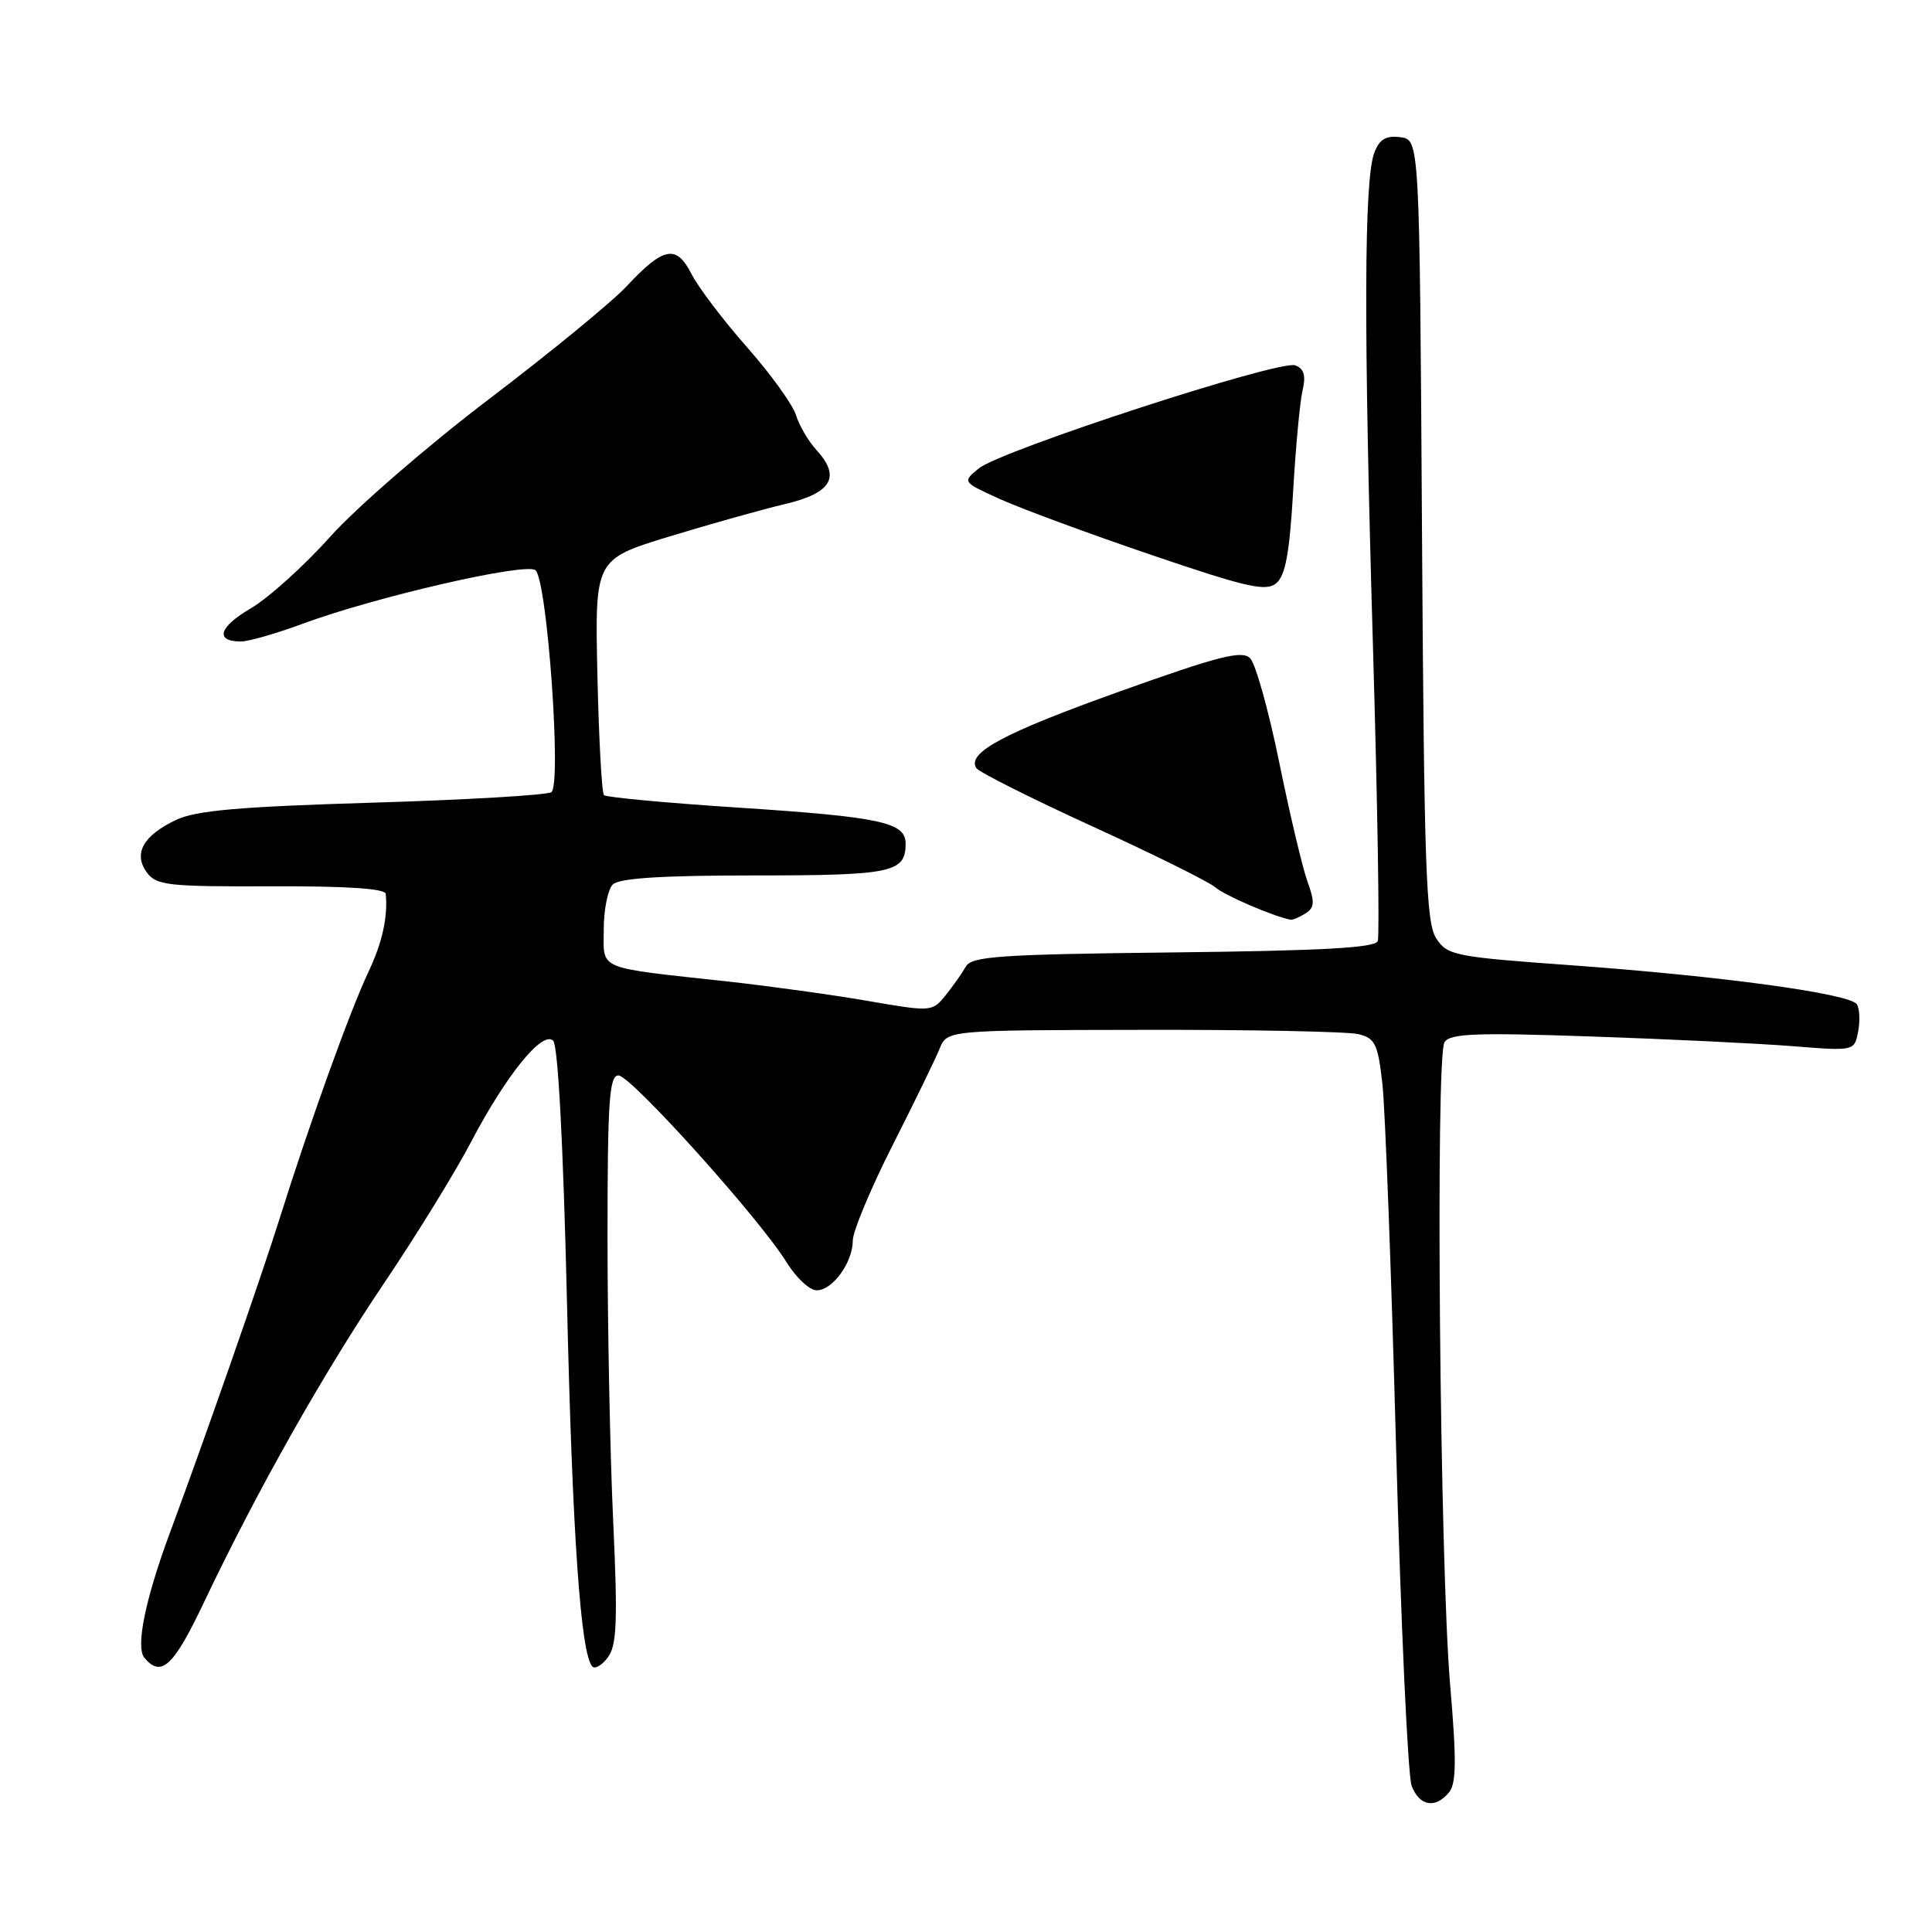<?xml version="1.0" encoding="UTF-8" standalone="no"?>
<!DOCTYPE svg PUBLIC "-//W3C//DTD SVG 1.1//EN" "http://www.w3.org/Graphics/SVG/1.1/DTD/svg11.dtd" >
<svg xmlns="http://www.w3.org/2000/svg" xmlns:xlink="http://www.w3.org/1999/xlink" version="1.1" viewBox="0 0 256 256">
 <g >
 <path fill="currentColor"
d=" M 192.00 237.50 C 192.97 236.33 193.01 233.25 192.15 223.25 C 190.78 207.15 190.19 139.99 191.40 138.10 C 192.15 136.94 195.53 136.81 210.90 137.34 C 221.13 137.69 233.15 138.27 237.61 138.63 C 245.71 139.27 245.71 139.27 246.21 136.70 C 246.48 135.29 246.41 133.66 246.05 133.08 C 245.18 131.67 228.21 129.35 208.18 127.90 C 192.73 126.79 191.78 126.60 190.31 124.34 C 188.95 122.28 188.70 115.05 188.42 70.23 C 188.10 18.50 188.10 18.50 185.55 18.18 C 183.63 17.94 182.78 18.45 182.10 20.25 C 180.74 23.82 180.68 43.26 181.92 85.49 C 182.53 106.39 182.82 124.03 182.56 124.70 C 182.22 125.59 175.16 125.98 155.48 126.20 C 132.39 126.46 128.74 126.71 127.97 128.09 C 127.48 128.96 126.27 130.67 125.29 131.89 C 123.52 134.08 123.41 134.08 115.00 132.63 C 110.33 131.82 102.00 130.67 96.50 130.06 C 78.79 128.12 80.00 128.63 80.00 123.15 C 80.00 120.54 80.54 117.86 81.20 117.20 C 82.04 116.36 87.64 116.00 100.00 116.00 C 118.22 116.00 120.00 115.62 120.00 111.78 C 120.00 108.96 116.67 108.25 97.92 107.02 C 88.37 106.40 80.32 105.65 80.03 105.36 C 79.74 105.07 79.35 97.92 79.16 89.48 C 78.82 74.11 78.82 74.11 88.66 71.10 C 94.07 69.45 100.97 67.51 103.99 66.80 C 110.20 65.33 111.45 63.21 108.21 59.66 C 107.12 58.47 105.89 56.38 105.47 55.00 C 105.05 53.62 102.13 49.58 98.98 46.00 C 95.82 42.42 92.51 38.05 91.61 36.28 C 89.62 32.36 87.92 32.69 83.00 37.96 C 81.08 40.02 72.87 46.75 64.76 52.91 C 56.66 59.07 47.21 67.26 43.76 71.11 C 40.32 74.96 35.58 79.23 33.23 80.61 C 28.99 83.09 28.43 85.00 31.94 85.00 C 32.94 85.00 36.63 83.94 40.13 82.64 C 49.79 79.07 69.86 74.46 70.97 75.57 C 72.53 77.13 74.44 104.11 73.05 104.97 C 72.41 105.36 61.73 105.99 49.30 106.36 C 31.68 106.89 25.97 107.39 23.32 108.65 C 18.96 110.72 17.63 113.11 19.46 115.61 C 20.72 117.32 22.27 117.49 35.93 117.44 C 45.86 117.40 51.04 117.74 51.11 118.44 C 51.42 121.45 50.65 124.94 48.80 128.83 C 46.39 133.91 41.04 148.76 37.04 161.50 C 34.53 169.47 27.25 190.32 22.55 203.00 C 19.25 211.89 17.95 218.23 19.13 219.66 C 21.36 222.34 22.99 220.83 27.04 212.29 C 34.06 197.53 42.81 182.02 50.91 170.00 C 55.17 163.68 60.31 155.33 62.34 151.46 C 67.04 142.48 71.89 136.49 73.30 137.90 C 73.94 138.54 74.63 151.58 75.12 172.22 C 75.84 203.42 76.95 219.28 78.50 220.83 C 78.86 221.20 79.80 220.63 80.58 219.56 C 81.73 217.98 81.86 214.71 81.25 201.56 C 80.84 192.73 80.50 175.82 80.50 164.00 C 80.50 145.89 80.73 142.50 81.95 142.50 C 83.58 142.50 100.64 161.46 104.20 167.22 C 105.46 169.27 107.26 170.96 108.19 170.97 C 110.30 171.01 113.00 167.29 113.00 164.37 C 113.00 163.17 115.36 157.51 118.25 151.80 C 121.14 146.10 123.95 140.32 124.50 138.96 C 125.50 136.50 125.50 136.50 151.50 136.46 C 165.80 136.43 178.62 136.69 180.00 137.03 C 182.21 137.57 182.58 138.33 183.17 143.57 C 183.54 146.83 184.36 168.57 184.99 191.88 C 185.63 215.18 186.55 235.32 187.05 236.63 C 188.08 239.33 190.17 239.70 192.00 237.50 Z  M 172.97 121.04 C 174.19 120.27 174.24 119.55 173.24 116.79 C 172.58 114.96 170.90 107.86 169.50 101.00 C 168.10 94.14 166.37 87.94 165.65 87.22 C 164.57 86.14 161.55 86.91 148.42 91.60 C 133.03 97.11 128.10 99.73 129.36 101.77 C 129.69 102.30 136.60 105.77 144.73 109.49 C 152.85 113.20 160.19 116.84 161.03 117.57 C 162.25 118.64 168.63 121.39 171.00 121.87 C 171.28 121.92 172.16 121.55 172.97 121.04 Z  M 171.34 65.22 C 171.68 59.32 172.24 53.27 172.59 51.76 C 173.06 49.77 172.80 48.86 171.63 48.41 C 169.60 47.63 132.61 59.68 129.69 62.07 C 127.50 63.86 127.50 63.86 132.50 66.13 C 135.25 67.38 144.25 70.70 152.50 73.51 C 165.28 77.86 167.74 78.41 169.11 77.28 C 170.32 76.27 170.87 73.31 171.34 65.22 Z "/>
</g>
</svg>